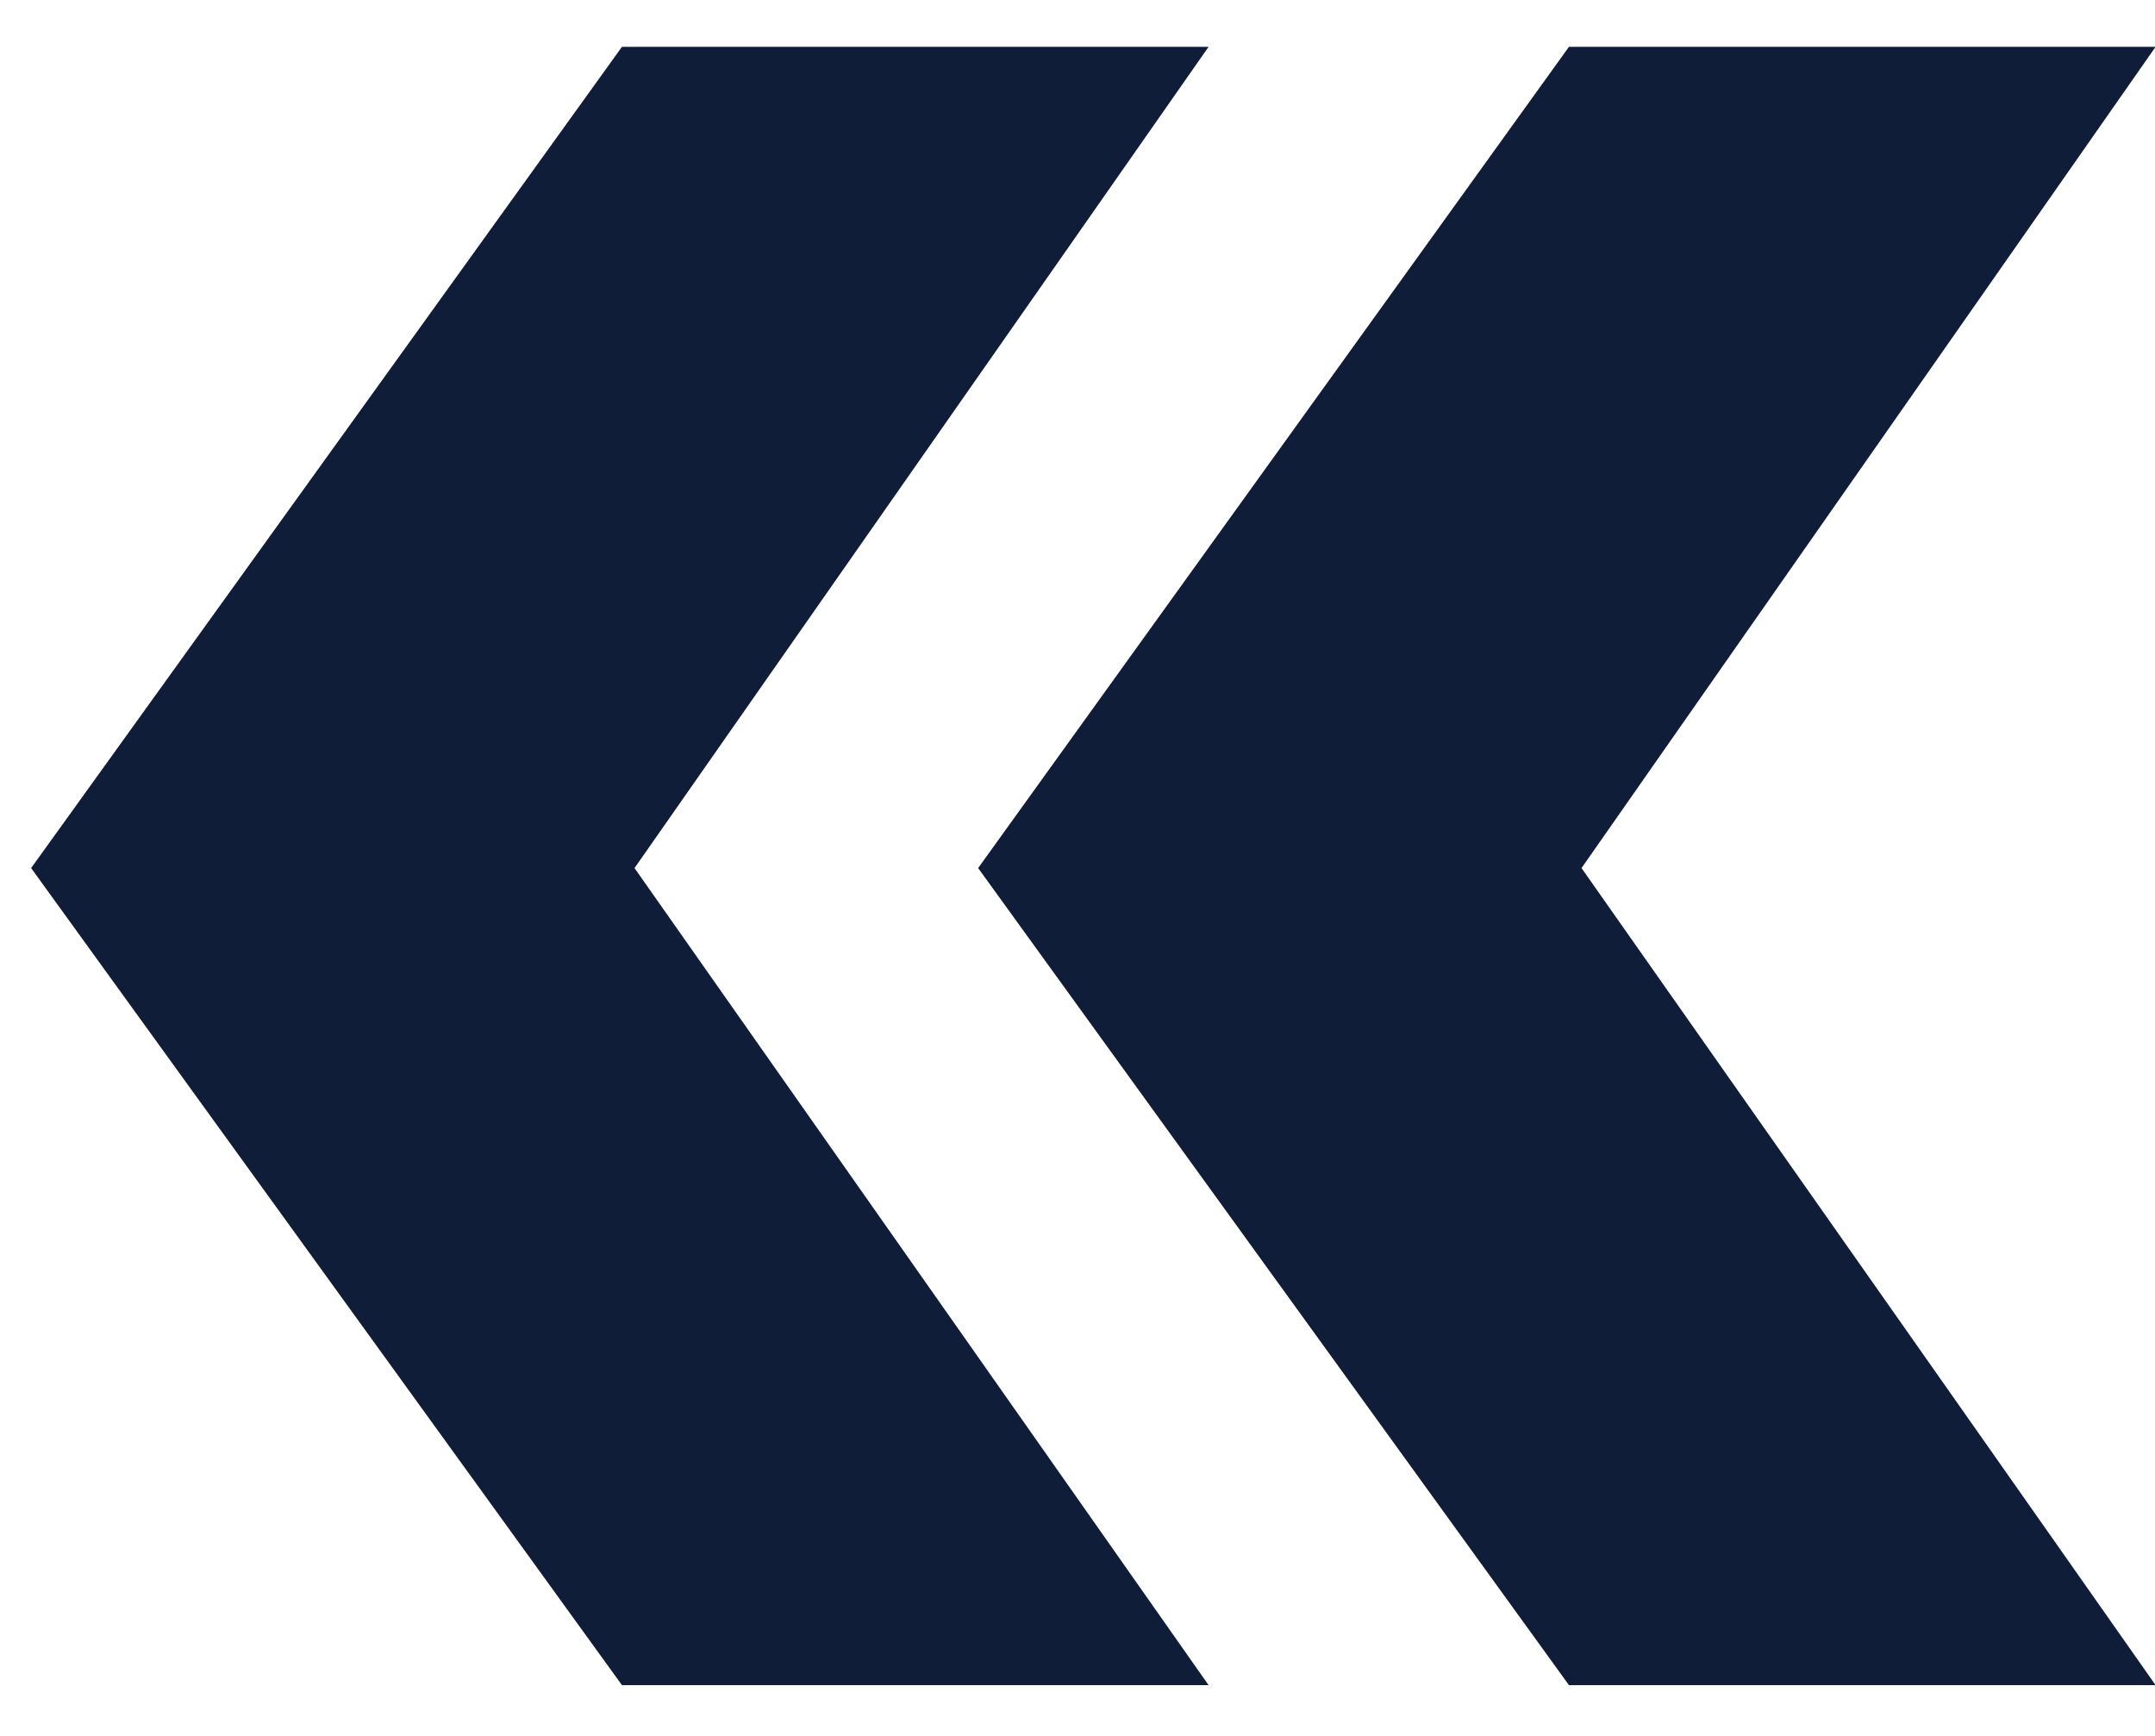 <svg 
 xmlns="http://www.w3.org/2000/svg"
 xmlns:xlink="http://www.w3.org/1999/xlink"
 width="36px" height="29px">
<defs>
<filter id="Filter_0">
    <feFlood flood-color="rgb(174, 182, 199)" flood-opacity="1" result="floodOut" />
    <feComposite operator="atop" in="floodOut" in2="SourceGraphic" result="compOut" />
    <feBlend mode="normal" in="compOut" in2="SourceGraphic" />
</filter>

</defs>
<g filter="url(#Filter_0)">
<path fill-rule="evenodd"  fill="rgb(16, 29, 56)"
 d="M10.390,28.152 L20.190,28.152 L10.600,14.502 L20.190,0.782 L10.390,0.782 L0.520,14.502 L10.390,28.152 ZM26.210,28.152 L36.010,28.152 L26.420,14.502 L36.010,0.782 L26.210,0.782 L16.340,14.502 L26.210,28.152 Z"/>
</g>
</svg>